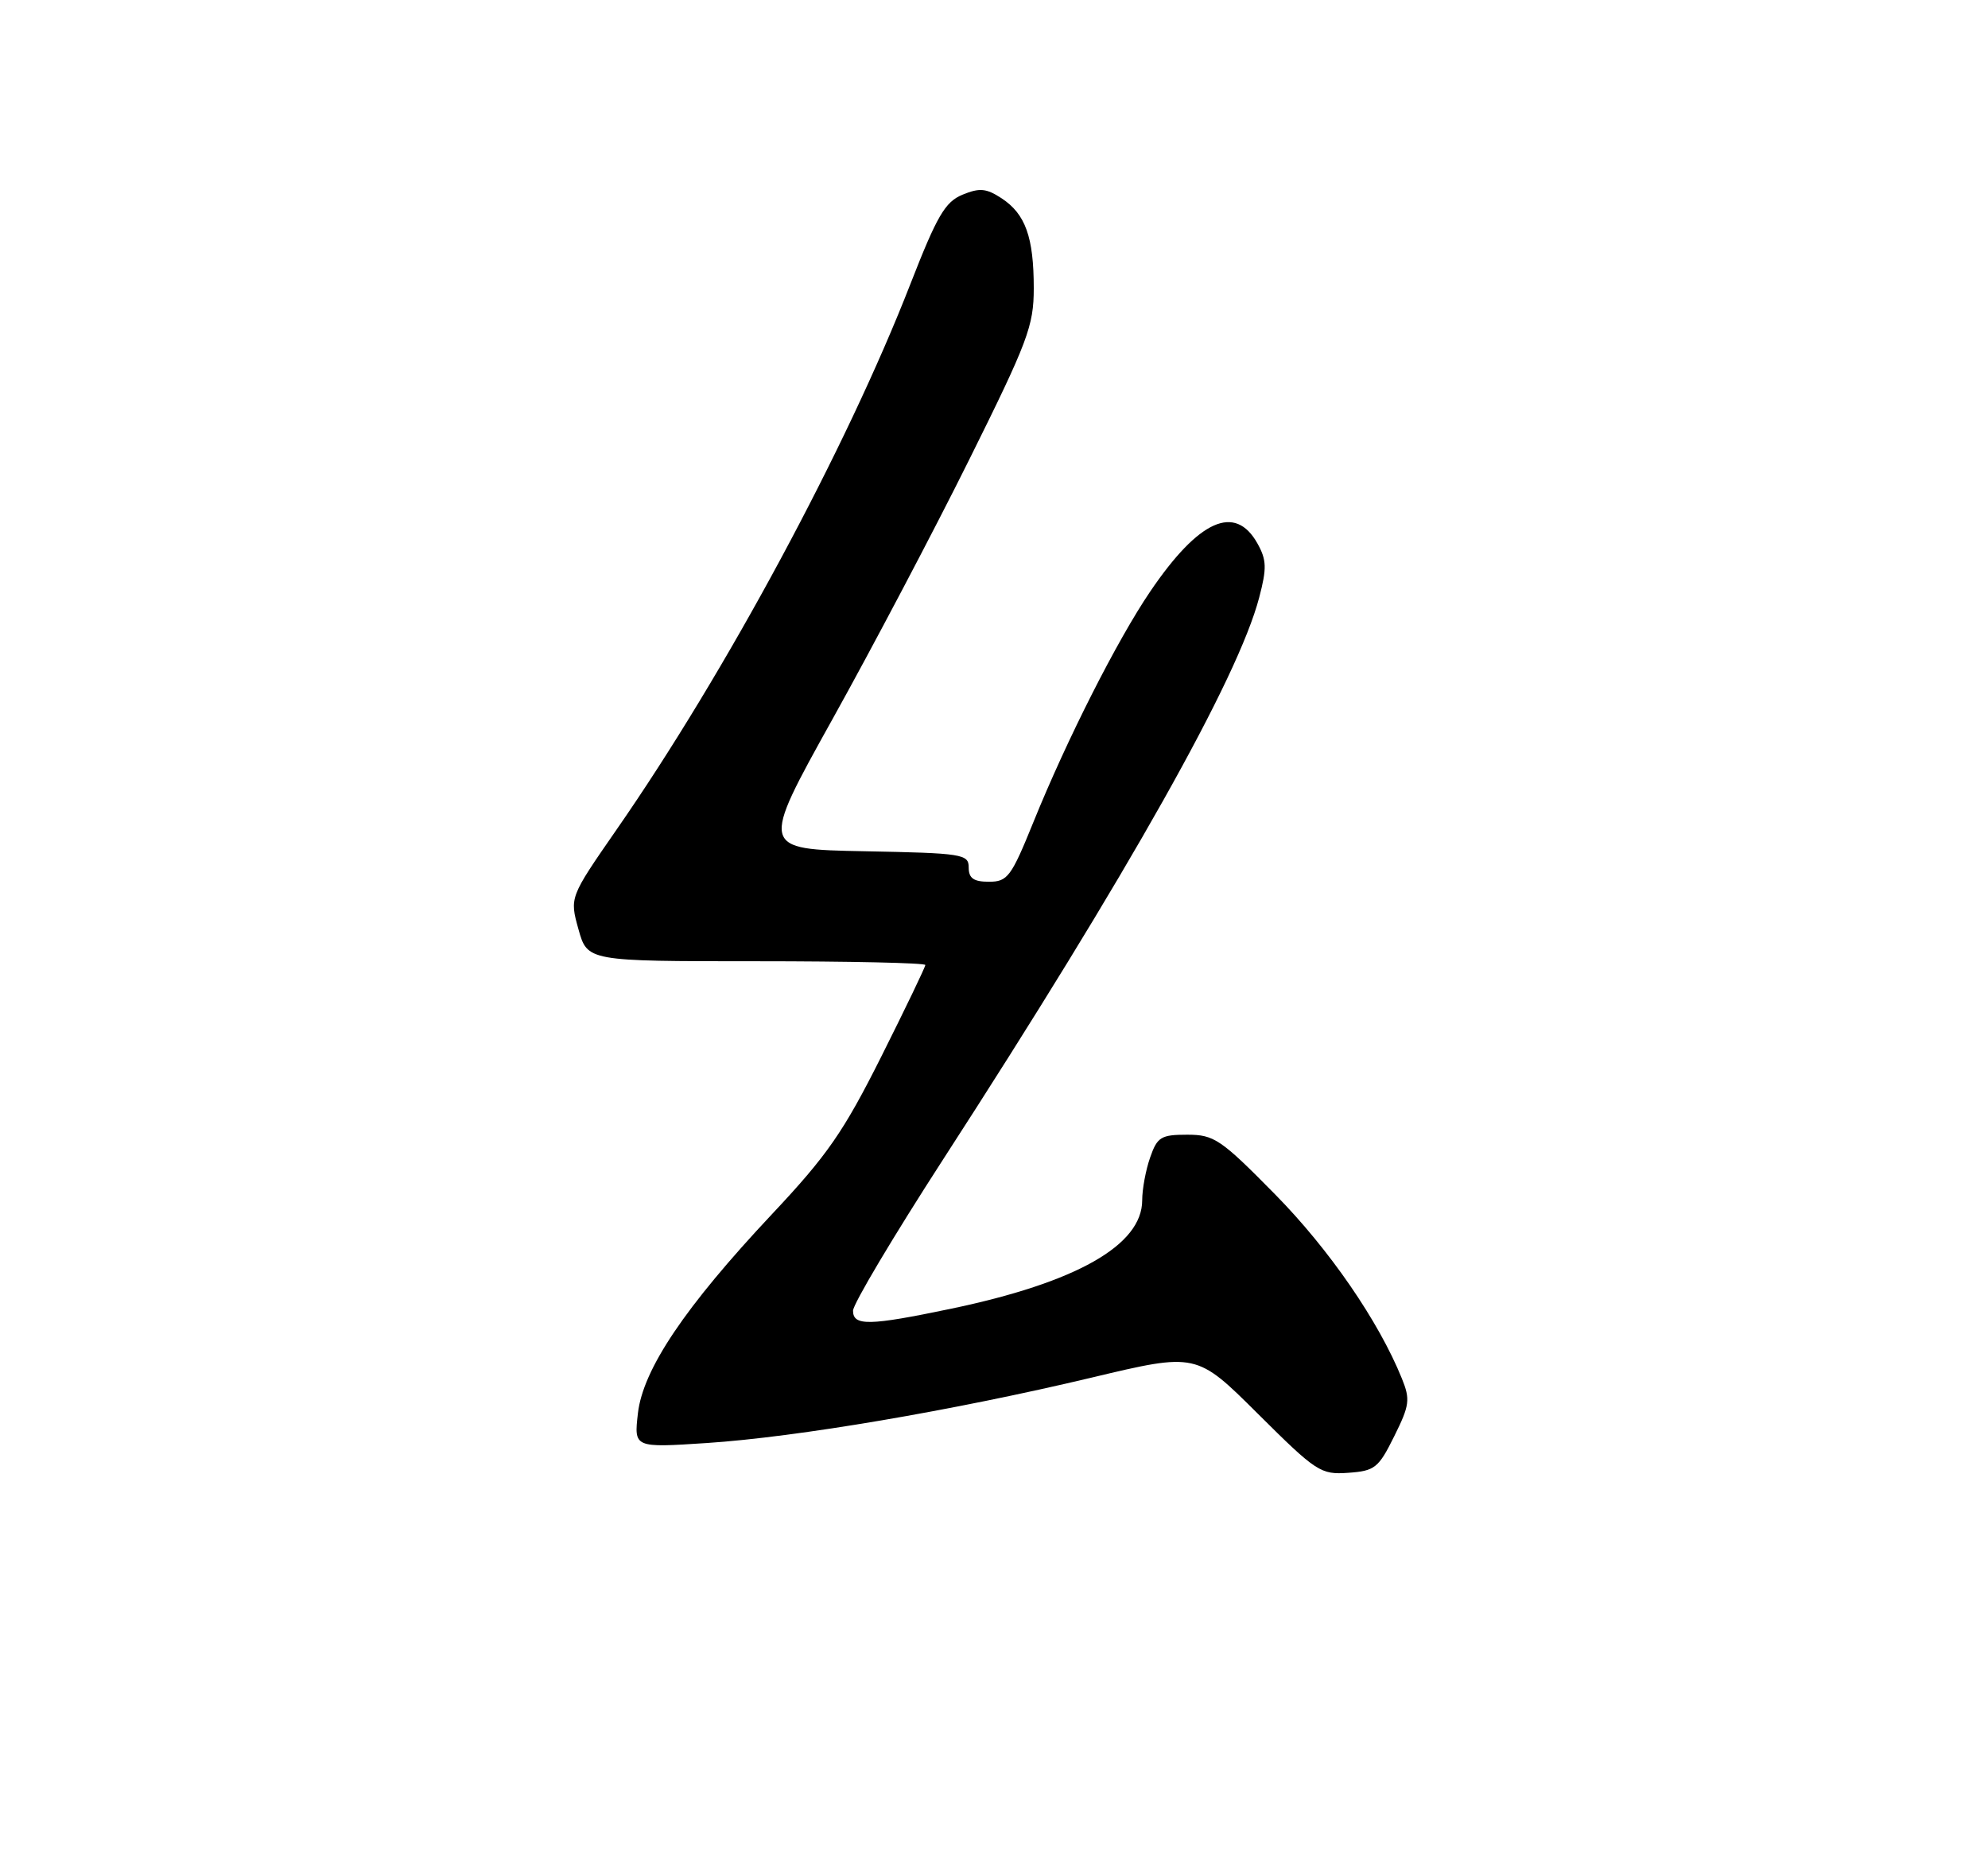 <?xml version="1.0" encoding="UTF-8" standalone="no"?>
<!DOCTYPE svg PUBLIC "-//W3C//DTD SVG 1.1//EN" "http://www.w3.org/Graphics/SVG/1.1/DTD/svg11.dtd" >
<svg xmlns="http://www.w3.org/2000/svg" xmlns:xlink="http://www.w3.org/1999/xlink" version="1.1" viewBox="0 0 275 256">
 <g >
 <path fill="currentColor"
d=" M 192.86 198.73 C 194.99 194.45 195.10 193.64 193.92 190.73 C 190.71 182.79 183.87 172.86 176.38 165.25 C 168.87 157.62 167.95 157.00 164.23 157.00 C 160.60 157.00 160.08 157.32 159.10 160.15 C 158.49 161.88 158.00 164.55 158.00 166.07 C 158.00 172.29 148.89 177.46 131.50 181.09 C 120.25 183.44 118.00 183.49 118.00 181.35 C 118.00 180.44 123.62 171.00 130.48 160.39 C 156.17 120.67 171.25 93.85 174.18 82.69 C 175.25 78.62 175.22 77.48 173.94 75.19 C 170.85 69.67 165.84 71.92 159.11 81.84 C 154.55 88.56 147.59 102.29 142.95 113.75 C 139.88 121.33 139.38 122.00 136.80 122.00 C 134.68 122.00 134.00 121.52 134.00 120.03 C 134.00 118.17 133.17 118.04 119.57 117.78 C 105.15 117.50 105.15 117.50 115.16 99.50 C 120.67 89.60 129.19 73.43 134.09 63.56 C 142.19 47.25 143.00 45.10 143.00 39.88 C 143.00 32.81 141.85 29.60 138.54 27.43 C 136.43 26.05 135.50 25.97 133.14 26.94 C 130.73 27.94 129.62 29.85 125.93 39.31 C 117.10 61.99 100.34 93.12 85.26 114.83 C 78.79 124.17 78.79 124.17 80.02 128.58 C 81.26 133.00 81.26 133.00 104.63 133.00 C 117.48 133.00 128.00 133.23 128.00 133.52 C 128.00 133.80 125.25 139.52 121.89 146.23 C 116.68 156.61 114.44 159.85 106.82 167.96 C 94.73 180.84 88.93 189.47 88.24 195.57 C 87.70 200.32 87.70 200.32 97.77 199.66 C 110.24 198.84 131.89 195.16 151.00 190.61 C 165.50 187.15 165.50 187.15 174.00 195.61 C 182.10 203.67 182.69 204.05 186.50 203.78 C 190.18 203.52 190.69 203.12 192.86 198.73 Z "/>
</g>
</svg>